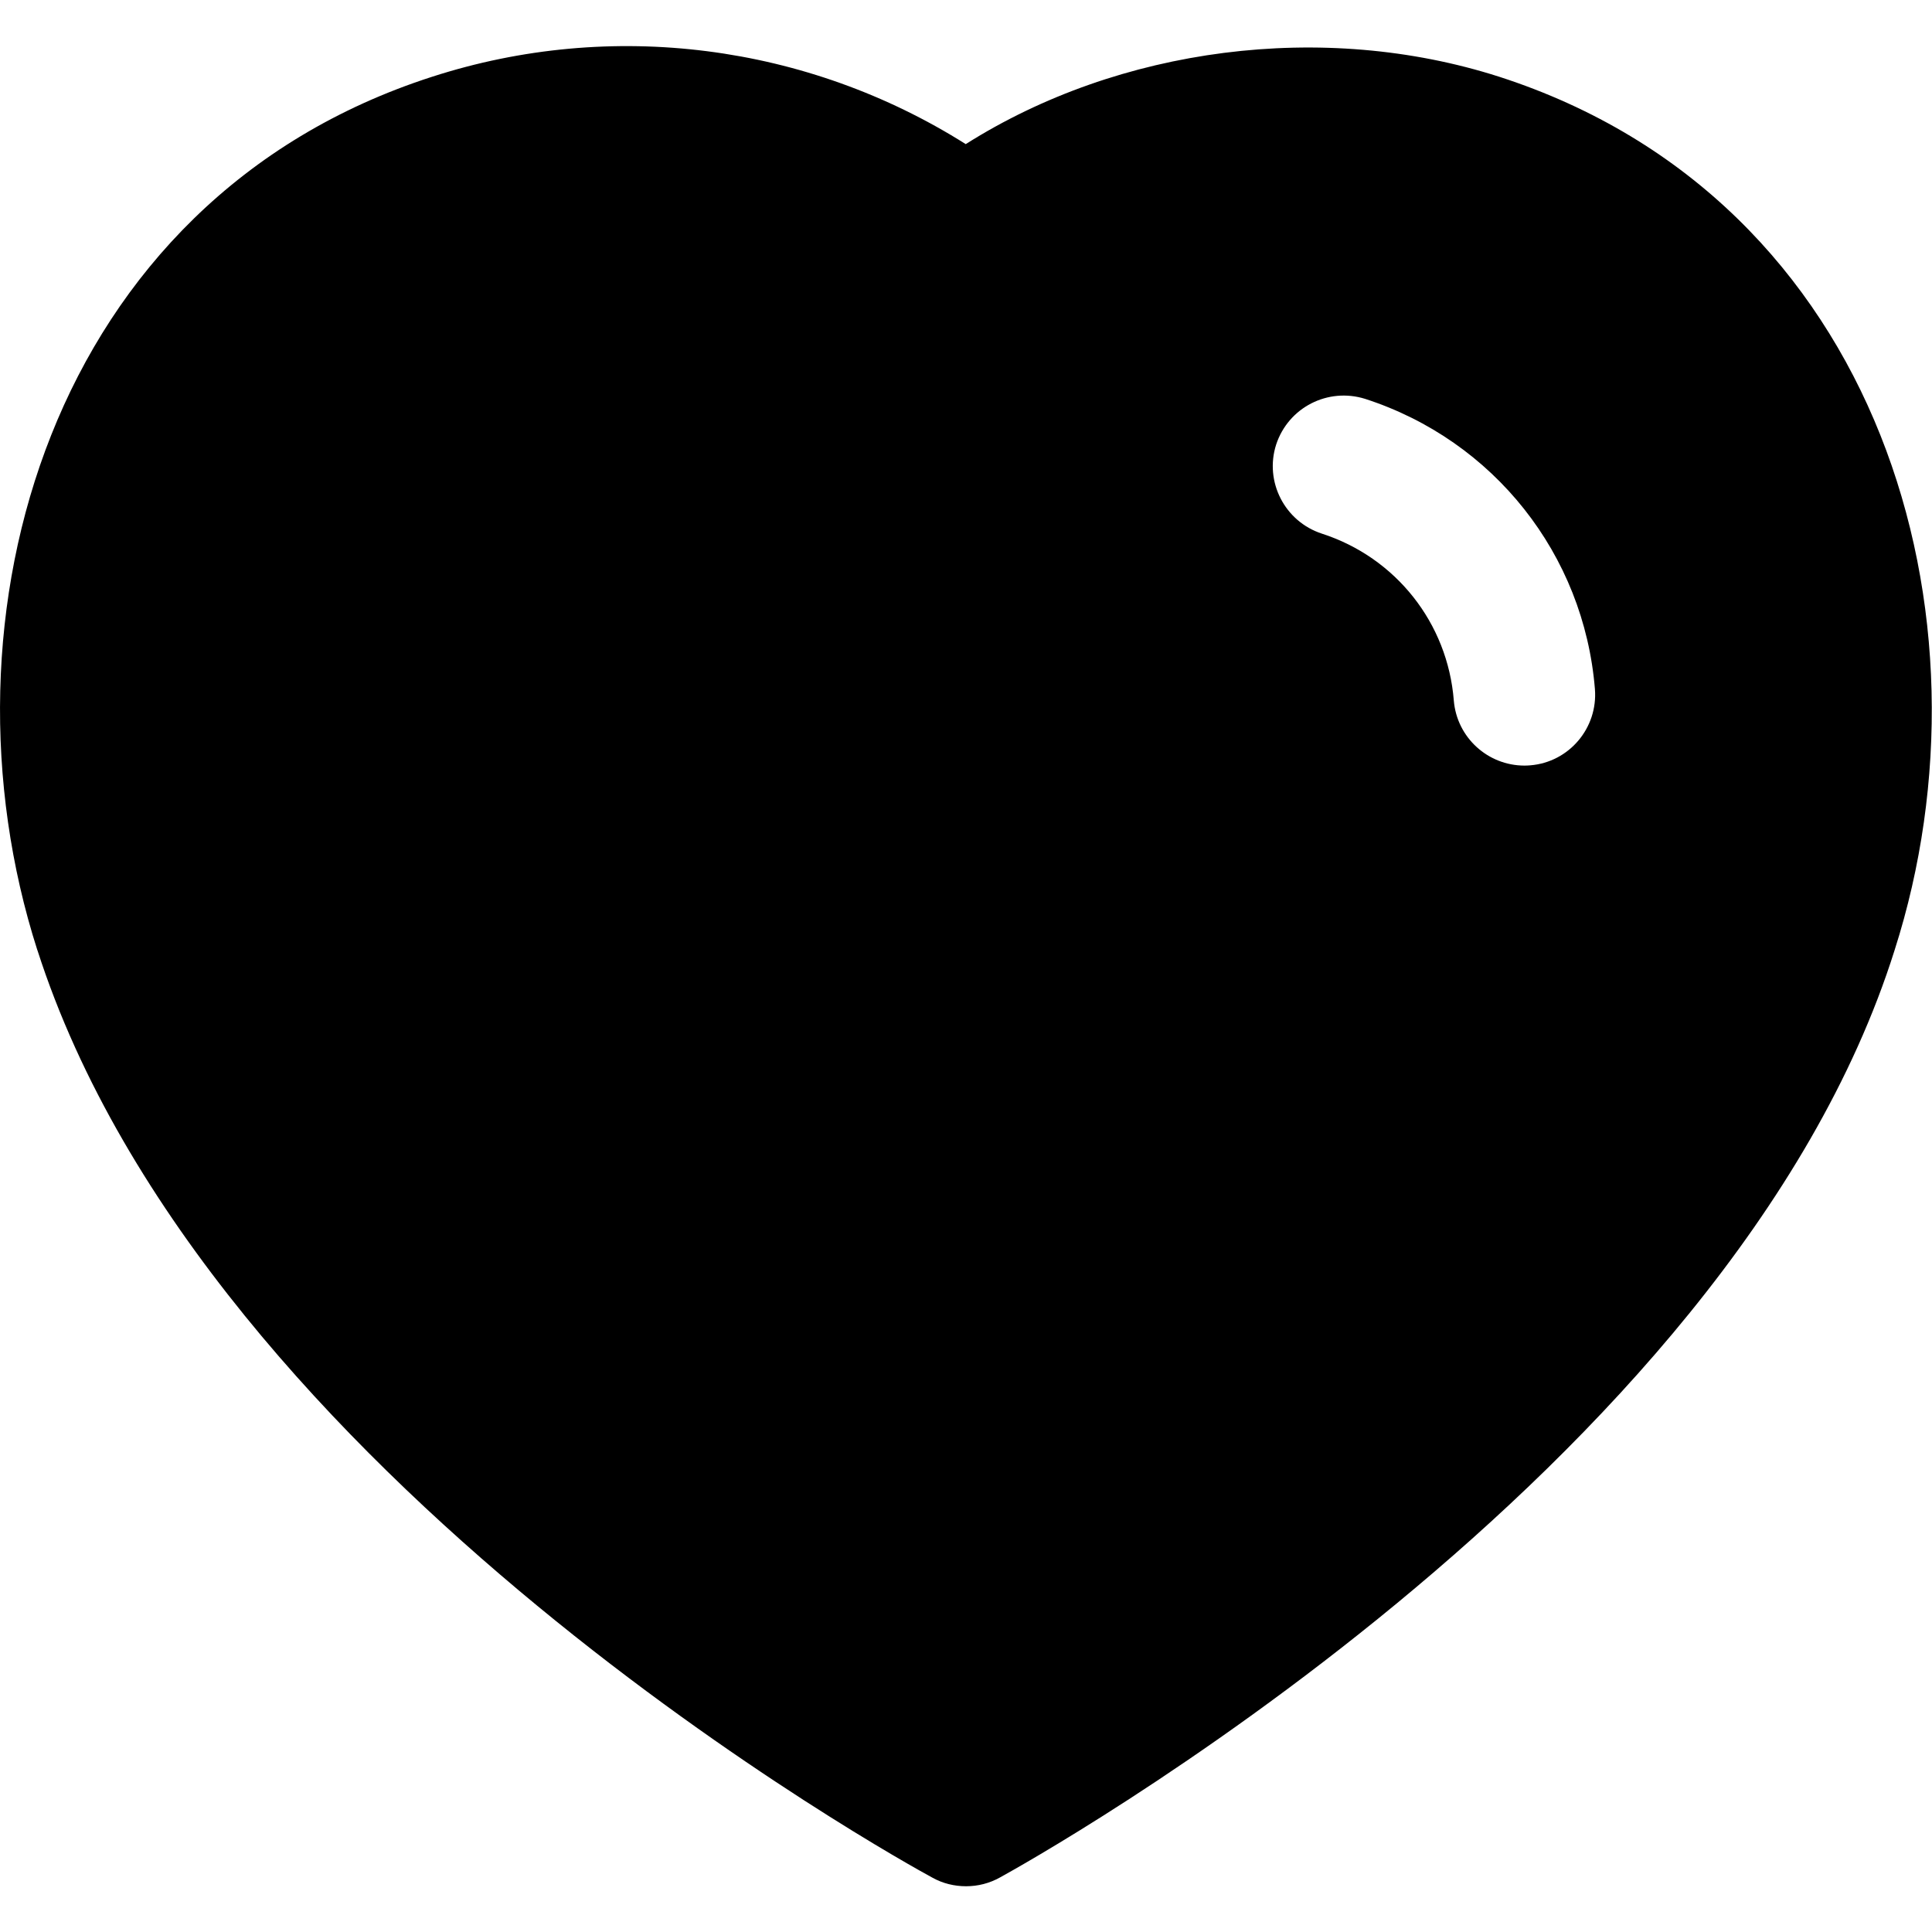 <?xml version="1.0" encoding="utf-8"?>
<!DOCTYPE svg PUBLIC "-//W3C//DTD SVG 1.1//EN" "http://www.w3.org/Graphics/SVG/1.1/DTD/svg11.dtd">
<svg version="1.1" id="Layer_1" xmlns="http://www.w3.org/2000/svg" xmlns:xlink="http://www.w3.org/1999/xlink" x="0px" y="0px"
	 width="23.098px" height="23.102px" viewBox="0 -0.551 23.098 23.102" enable-background="new 0 -0.551 23.098 23.102"
	 xml:space="preserve">
<path d="M17.922,0.366c-2.104-0.674-4.542-0.354-6.376,0.806c-1.893-1.194-4.232-1.5-6.381-0.805
	C0.59,1.841-0.827,6.834,0.446,10.807c0,0,0,0.001,0.001,0.001c2.027,6.311,10.344,10.897,10.698,11.088
	C11.271,21.967,11.41,22,11.55,22c0.141,0,0.28-0.035,0.405-0.105c0.355-0.195,8.733-4.849,10.696-11.087
	C23.923,6.835,22.501,1.843,17.922,0.366z M18.294,8.599c-0.023,0.002-0.046,0.003-0.068,0.003c-0.438,0-0.808-0.335-0.845-0.777
	c-0.073-0.927-0.693-1.71-1.577-1.996c-0.445-0.145-0.689-0.622-0.547-1.065c0.146-0.444,0.618-0.686,1.065-0.546
	c1.537,0.498,2.615,1.859,2.746,3.469C19.105,8.153,18.759,8.562,18.294,8.599z"/>
</svg>
